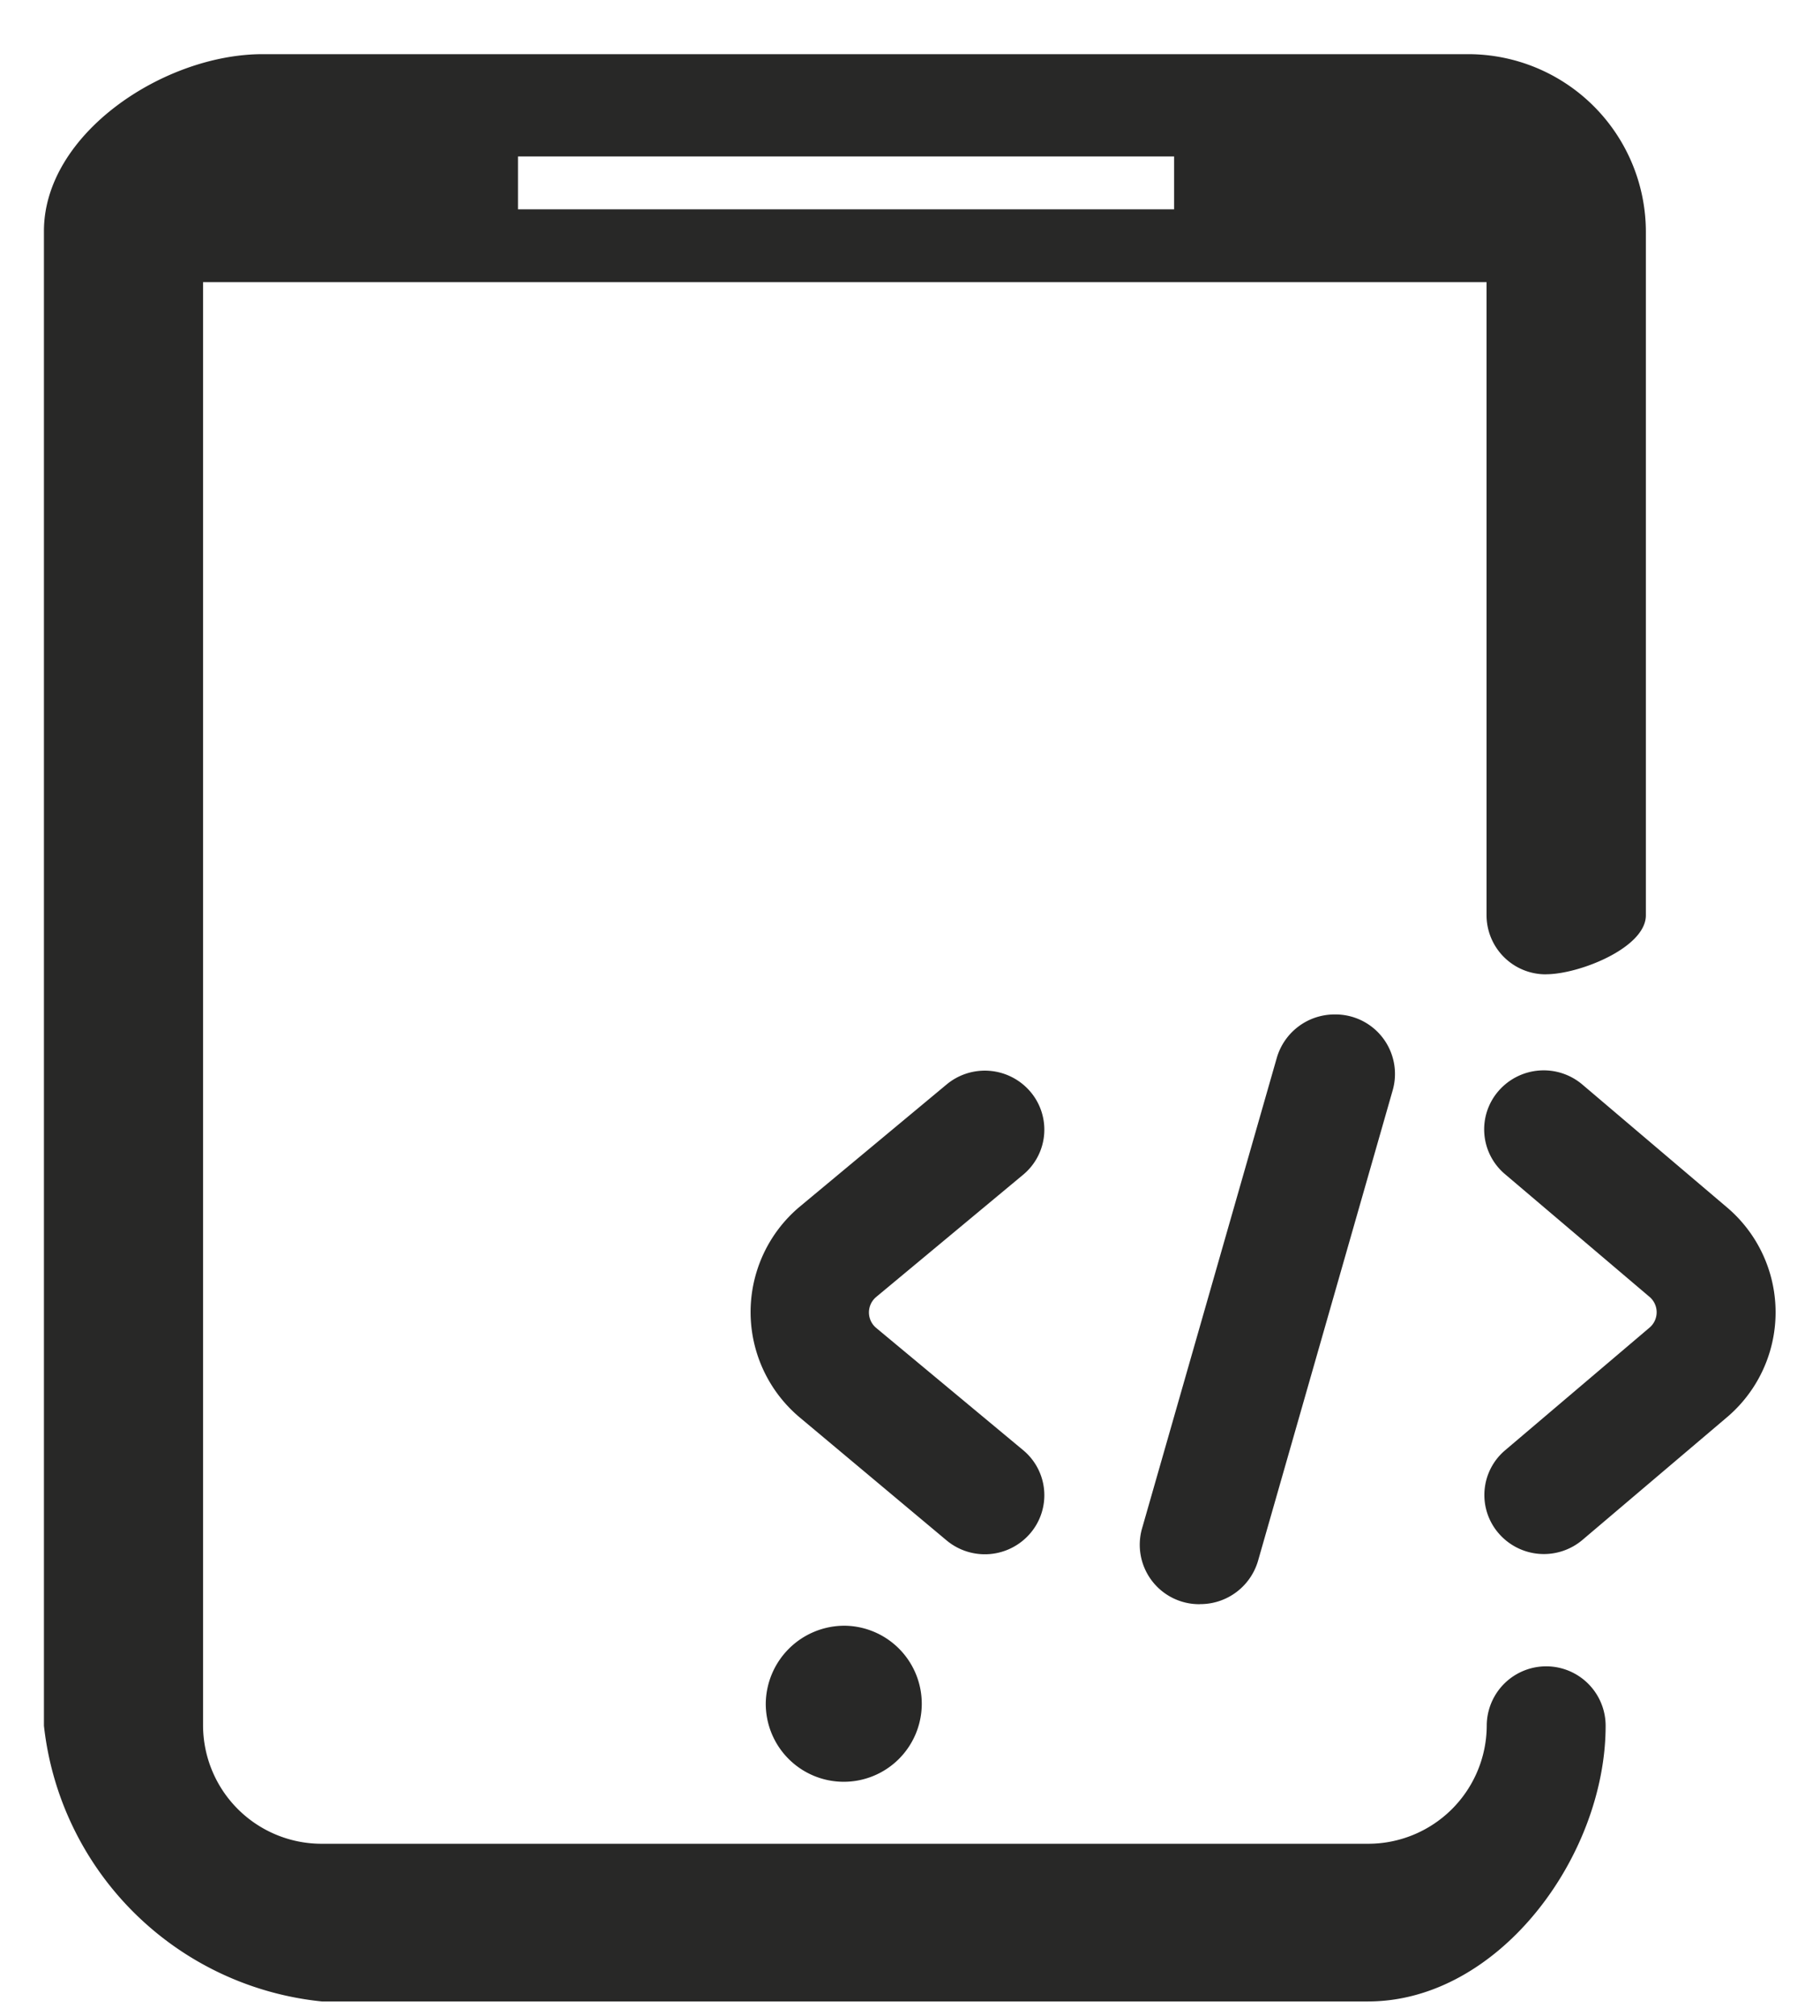 <svg xmlns="http://www.w3.org/2000/svg" width="28" height="31" viewBox="0 0 28 31">
<defs>
    <style>
      .cls-1 {
        fill: #282827;
        fill-rule: evenodd;
      }
    </style>
  </defs>
  <path class="cls-1" d="M26.562,21.8L24.346,23.68a0.919,0.919,0,0,1-1.289-.1,0.9,0.9,0,0,1,.1-1.279l2.218-1.883a0.31,0.31,0,0,0,0-.477l-2.221-1.885a0.9,0.9,0,0,1-.1-1.279,0.92,0.92,0,0,1,1.289-.1l2.218,1.883A2.115,2.115,0,0,1,26.562,21.8ZM13,25a1.2,1.2,0,1,1-1.219,1.2A1.211,1.211,0,0,1,13,25Zm-0.7-6.441,0,0,2.264-1.883a0.92,0.92,0,0,1,1.288.112,0.9,0.9,0,0,1-.113,1.278l-2.261,1.88a0.31,0.31,0,0,0,0,.473l2.261,1.88a0.9,0.9,0,0,1,.113,1.278,0.919,0.919,0,0,1-1.288.112L12.307,21.8l0,0A2.115,2.115,0,0,1,12.3,18.559Zm6.16,6.11a0.914,0.914,0,0,1-.892-1.158l2.076-7.247a0.925,0.925,0,0,1,.892-0.664,0.915,0.915,0,0,1,.892,1.159L19.355,24A0.925,0.925,0,0,1,18.462,24.668Zm5.324-9.686a0.91,0.91,0,0,1-.914-0.907V4.339H3.124v22.2a1.824,1.824,0,0,0,1.829,1.814H21.044a1.824,1.824,0,0,0,1.829-1.814,0.914,0.914,0,0,1,1.829,0c0,2-1.64,4.239-3.657,4.239H4.953A4.788,4.788,0,0,1,.676,26.538V3.554c0-1.5,1.85-2.721,3.362-2.721H22.578a2.735,2.735,0,0,1,2.743,2.721V14.075C25.321,14.576,24.292,14.982,23.787,14.982ZM18.063,2.406H7.969V3.219H18.063V2.406Z"/>
</svg>
